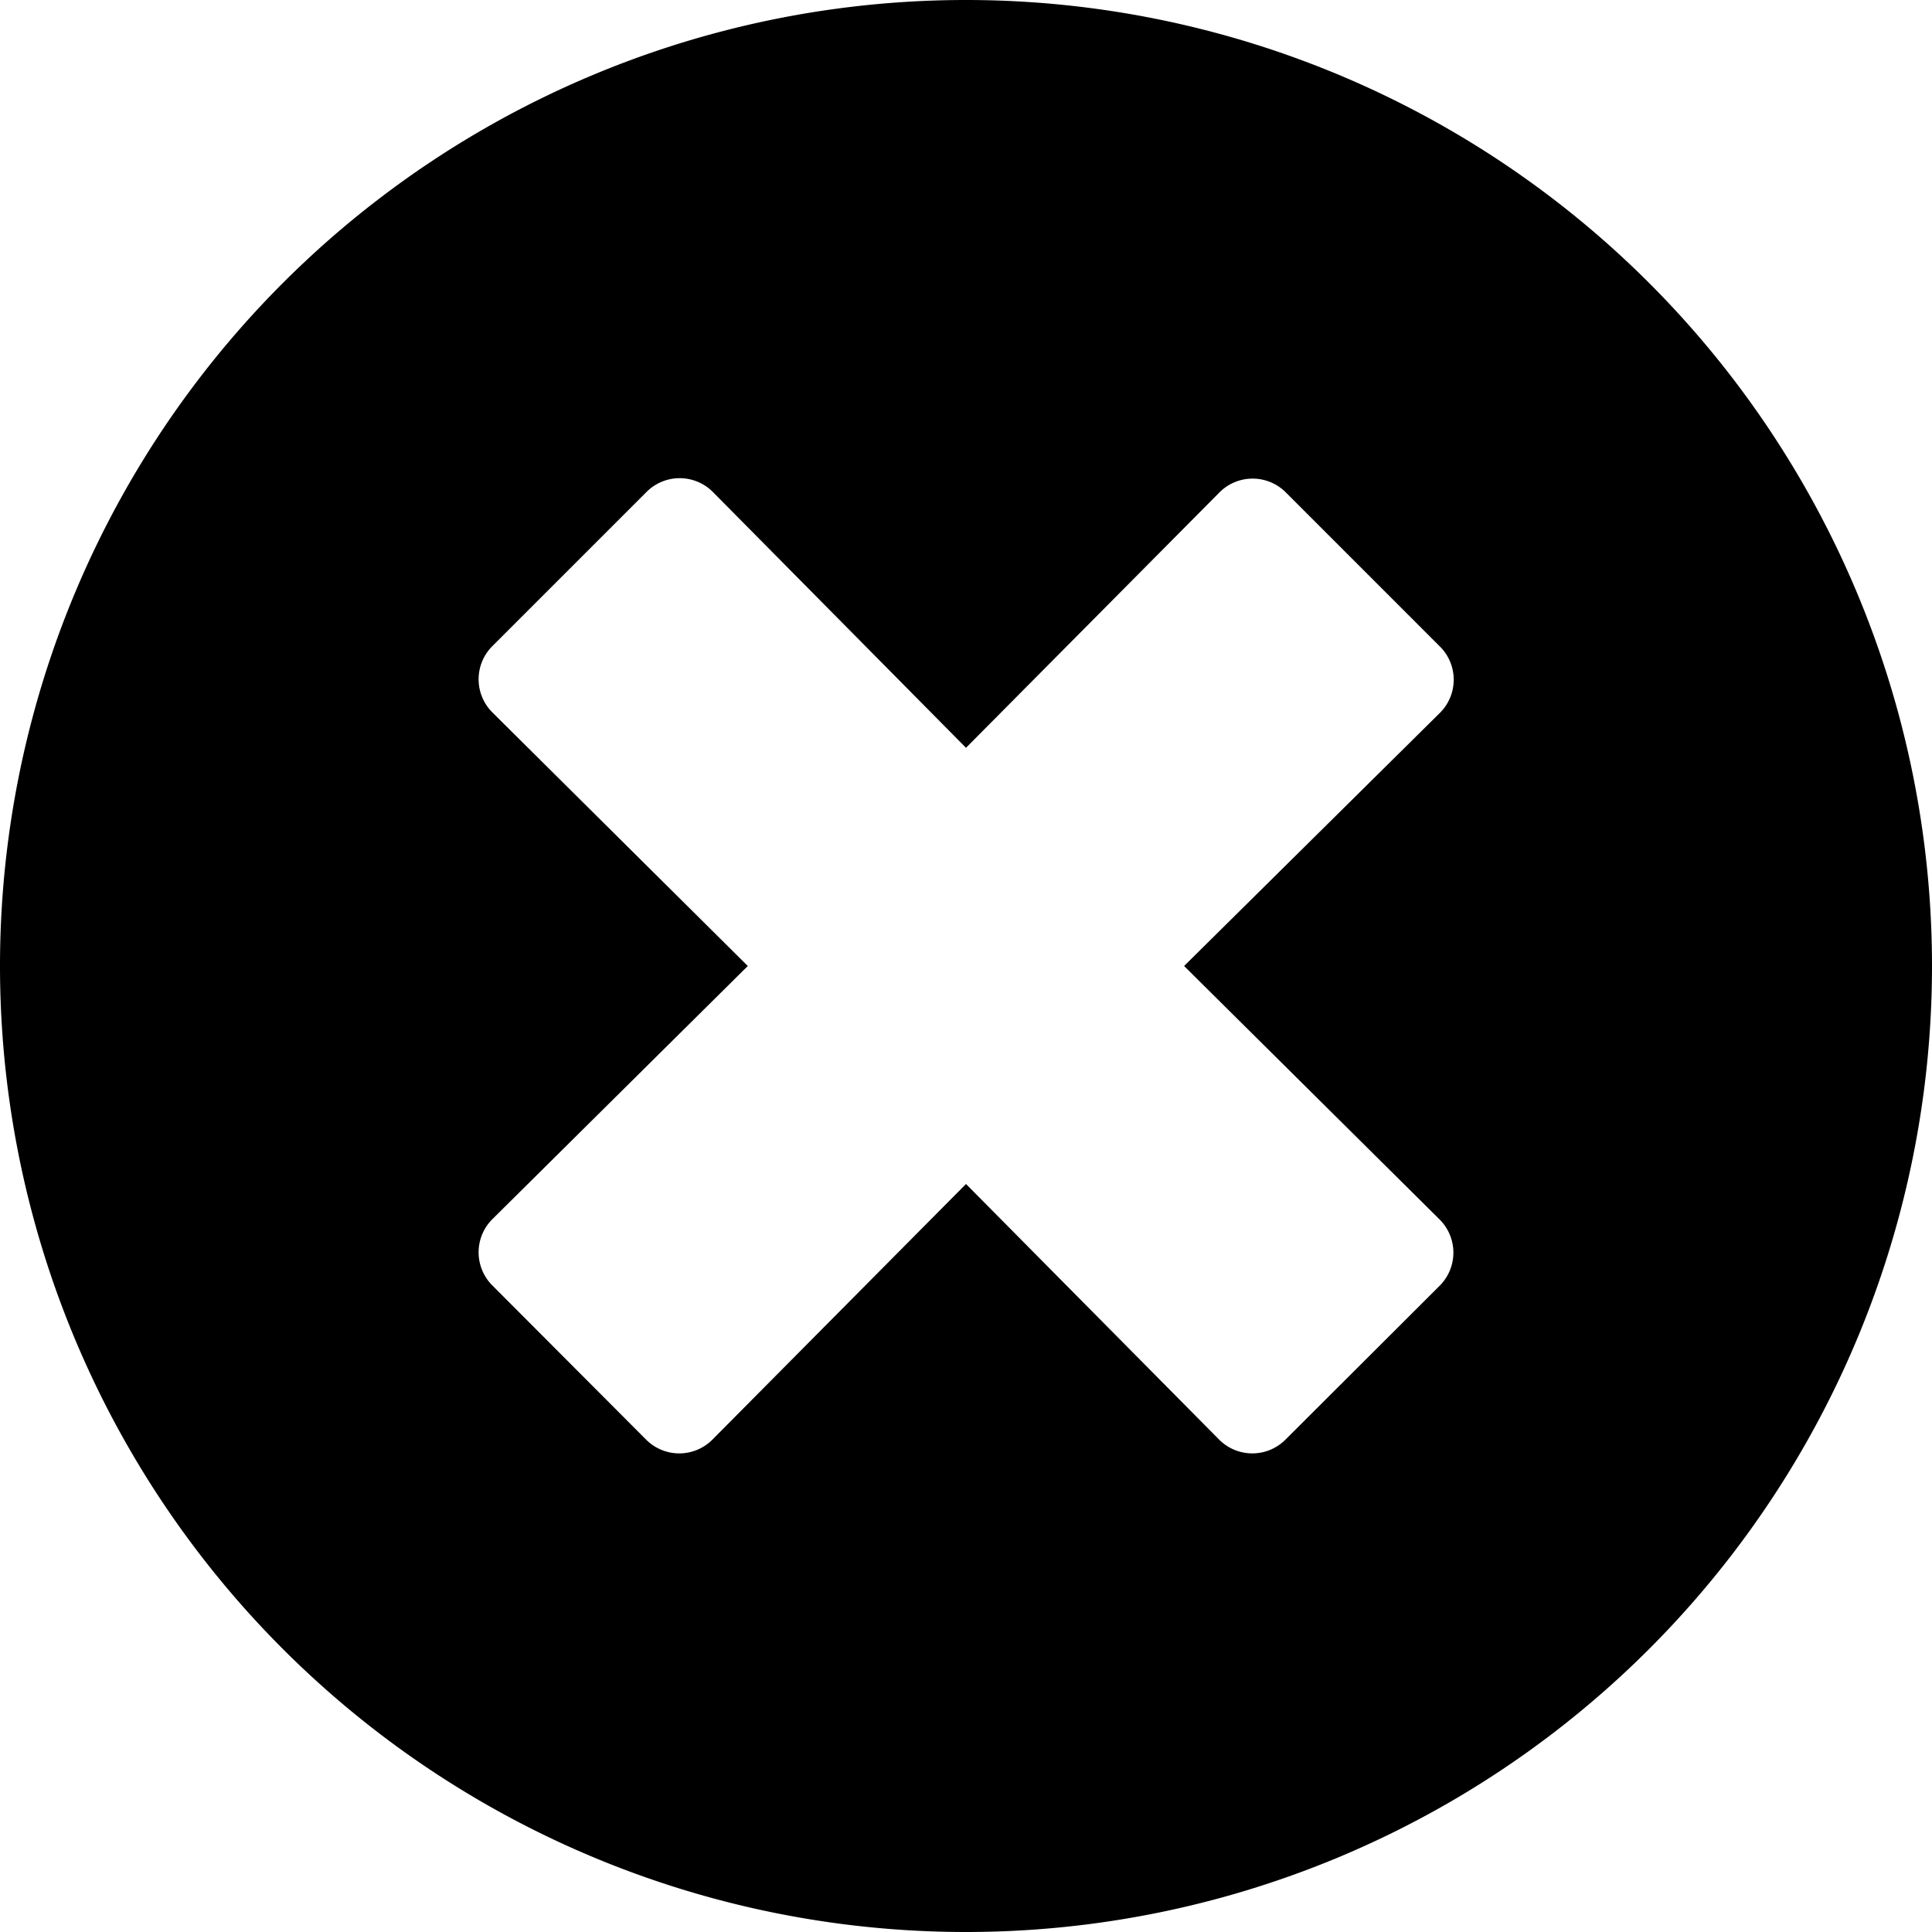 <svg xmlns="http://www.w3.org/2000/svg" width="18" height="18" viewBox="0 0 18 18"><path d="M2.219-12.031a9,9,0,0,0-9,9,9,9,0,0,0,9,9,9,9,0,0,0,9-9A9,9,0,0,0,2.219-12.031ZM6.632-.669a.436.436,0,0,1,0,.617L5.195,1.382a.436.436,0,0,1-.617,0L2.219-1-.144,1.382a.436.436,0,0,1-.617,0L-2.194-.055a.436.436,0,0,1,0-.617L.186-3.031-2.194-5.394a.436.436,0,0,1,0-.617L-.757-7.448a.436.436,0,0,1,.617,0L2.219-5.064,4.581-7.444a.436.436,0,0,1,.617,0L6.635-6.007a.436.436,0,0,1,0,.617L4.251-3.031Z" transform="translate(6.781 12.031)"/></svg>